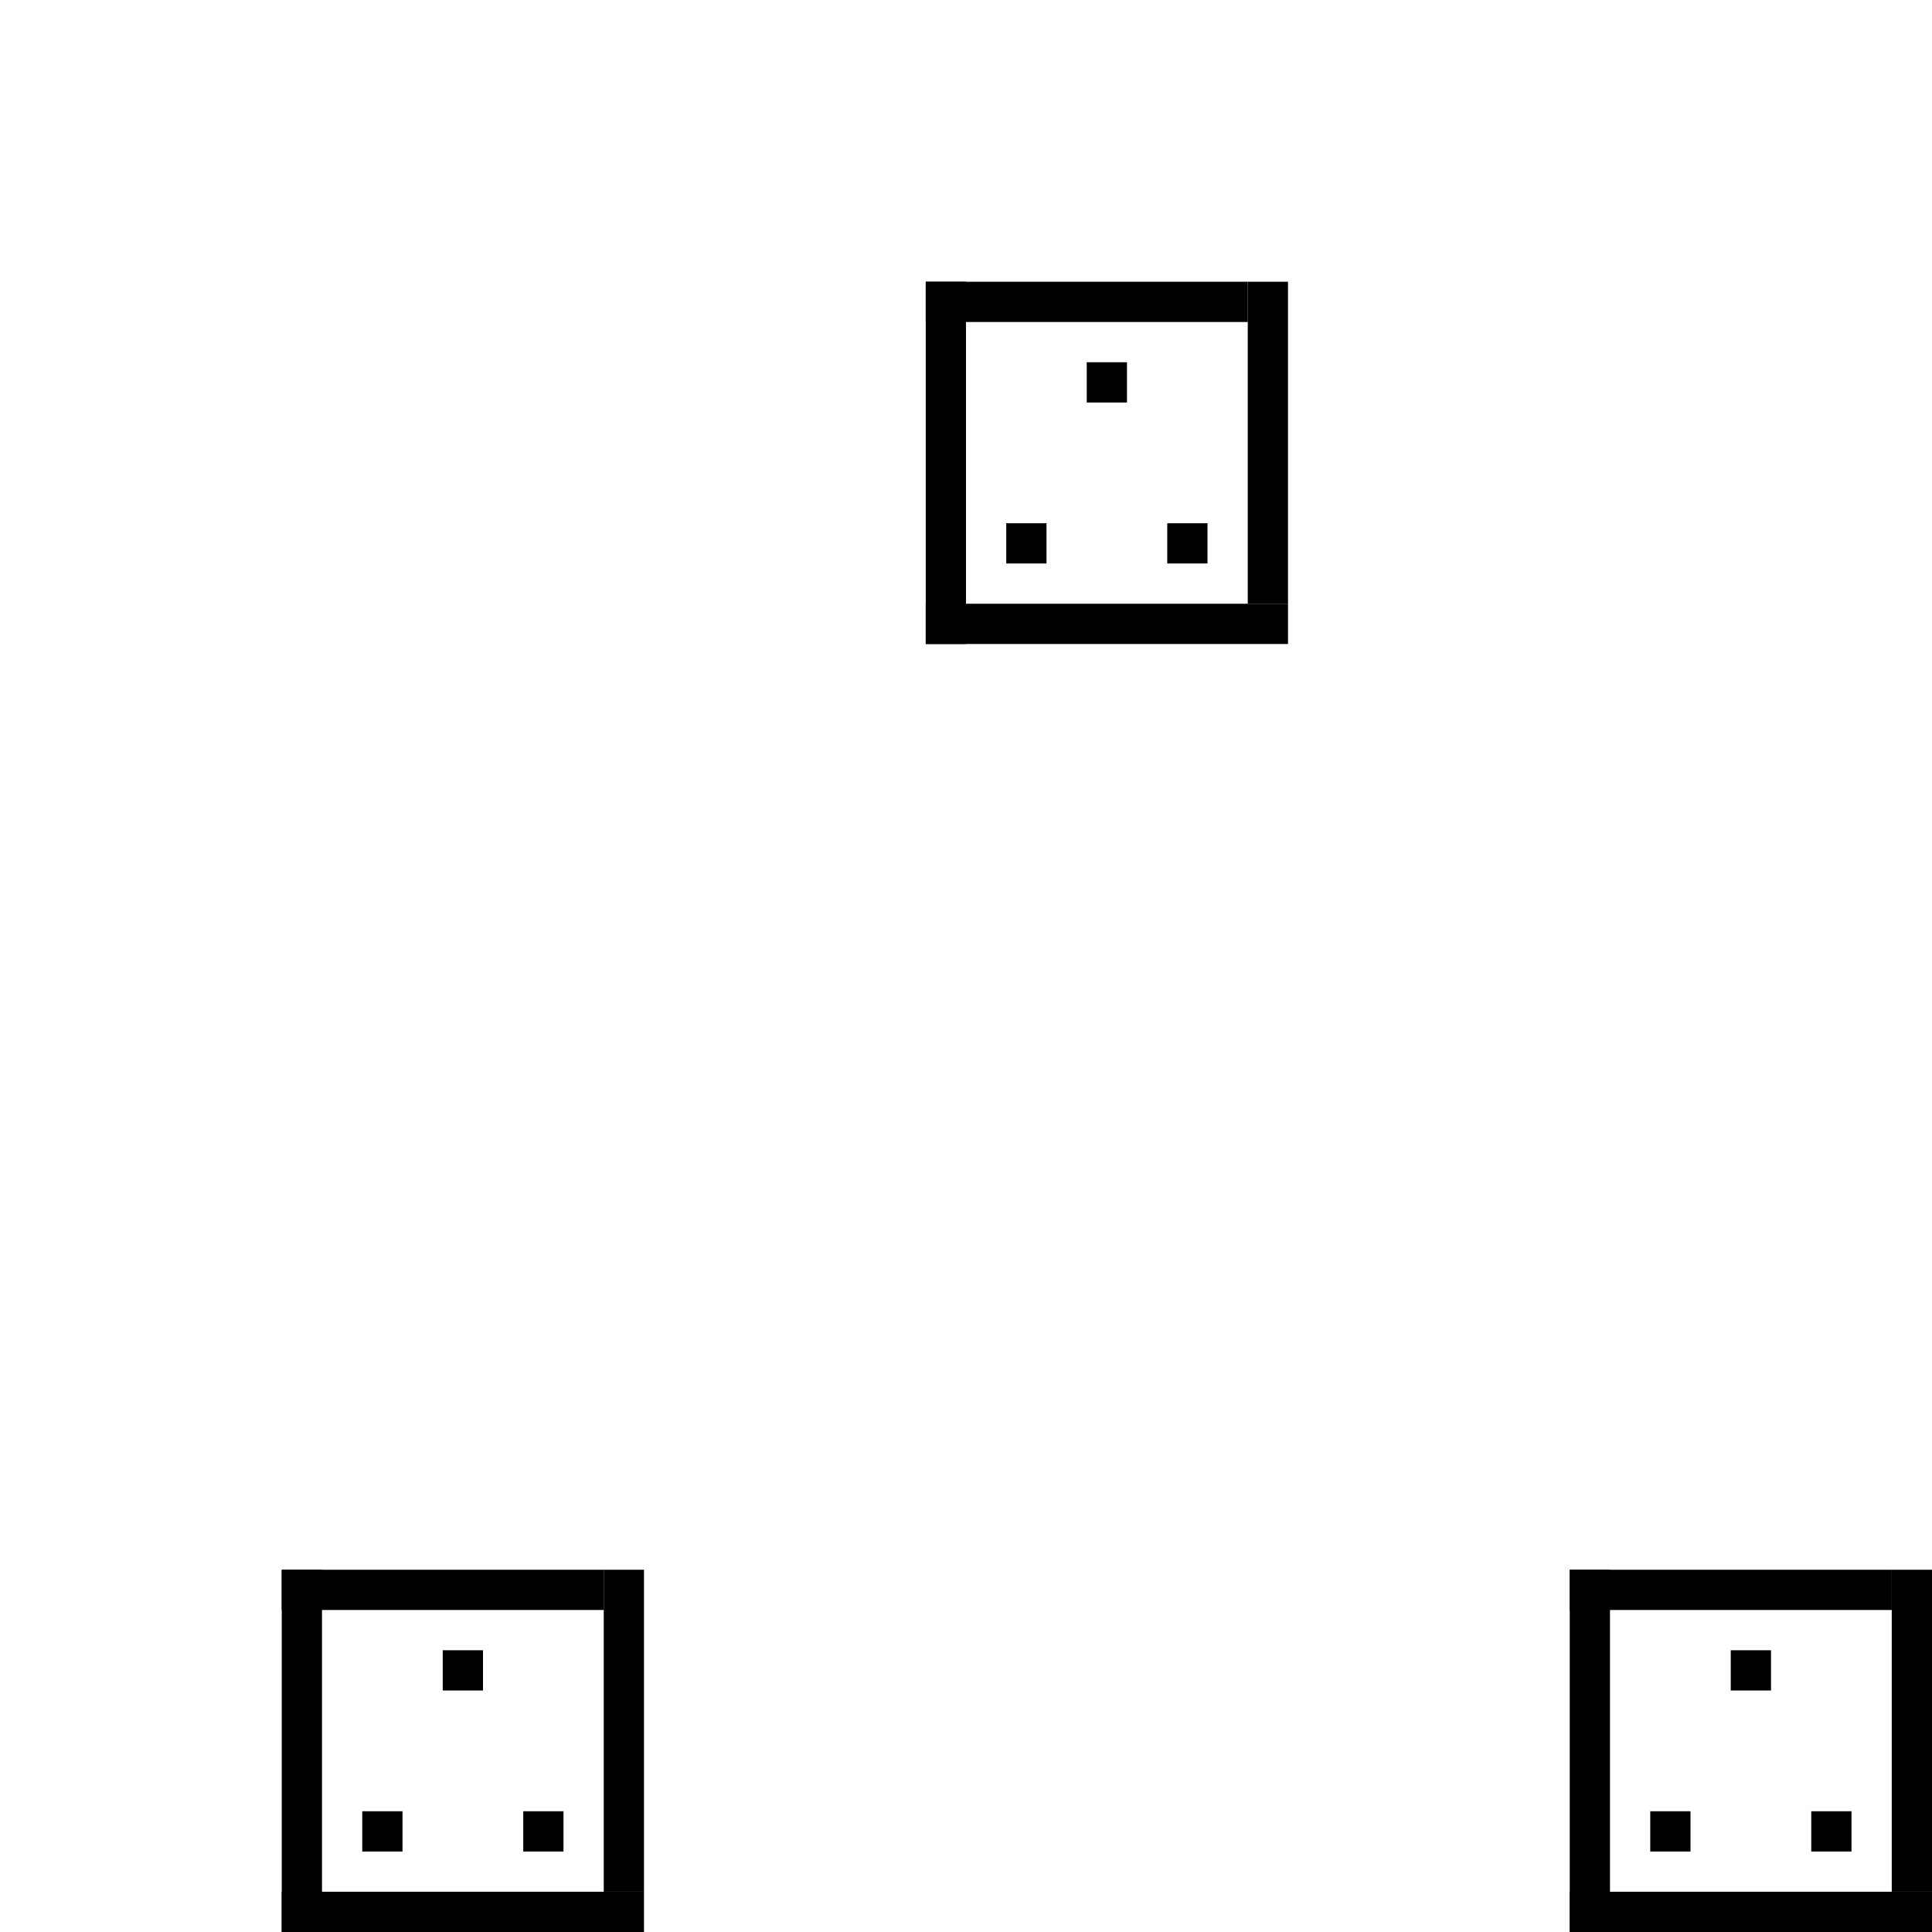 <?xml version="1.0" encoding="utf-8"?><svg xmlns="http://www.w3.org/2000/svg" xmlns:xlink="http://www.w3.org/1999/xlink" width="48" height="48"><rect x="0" y="0" width="100%" height="100%" fill="#ffffff" /><rect x="23" y="7" width="1" height="9" /><rect x="31" y="7" width="1" height="8" /><rect x="23" y="7" width="8" height="1" /><rect x="23" y="15" width="9" height="1" /><rect x="27" y="9" width="1" height="1" /><rect x="25" y="13" width="1" height="1" /><rect x="29" y="13" width="1" height="1" /><rect x="7" y="39" width="1" height="9" /><rect x="15" y="39" width="1" height="8" /><rect x="7" y="39" width="8" height="1" /><rect x="7" y="47" width="9" height="1" /><rect x="11" y="41" width="1" height="1" /><rect x="9" y="45" width="1" height="1" /><rect x="13" y="45" width="1" height="1" /><rect x="39" y="39" width="1" height="9" /><rect x="47" y="39" width="1" height="8" /><rect x="39" y="39" width="8" height="1" /><rect x="39" y="47" width="9" height="1" /><rect x="43" y="41" width="1" height="1" /><rect x="41" y="45" width="1" height="1" /><rect x="45" y="45" width="1" height="1" /></svg>